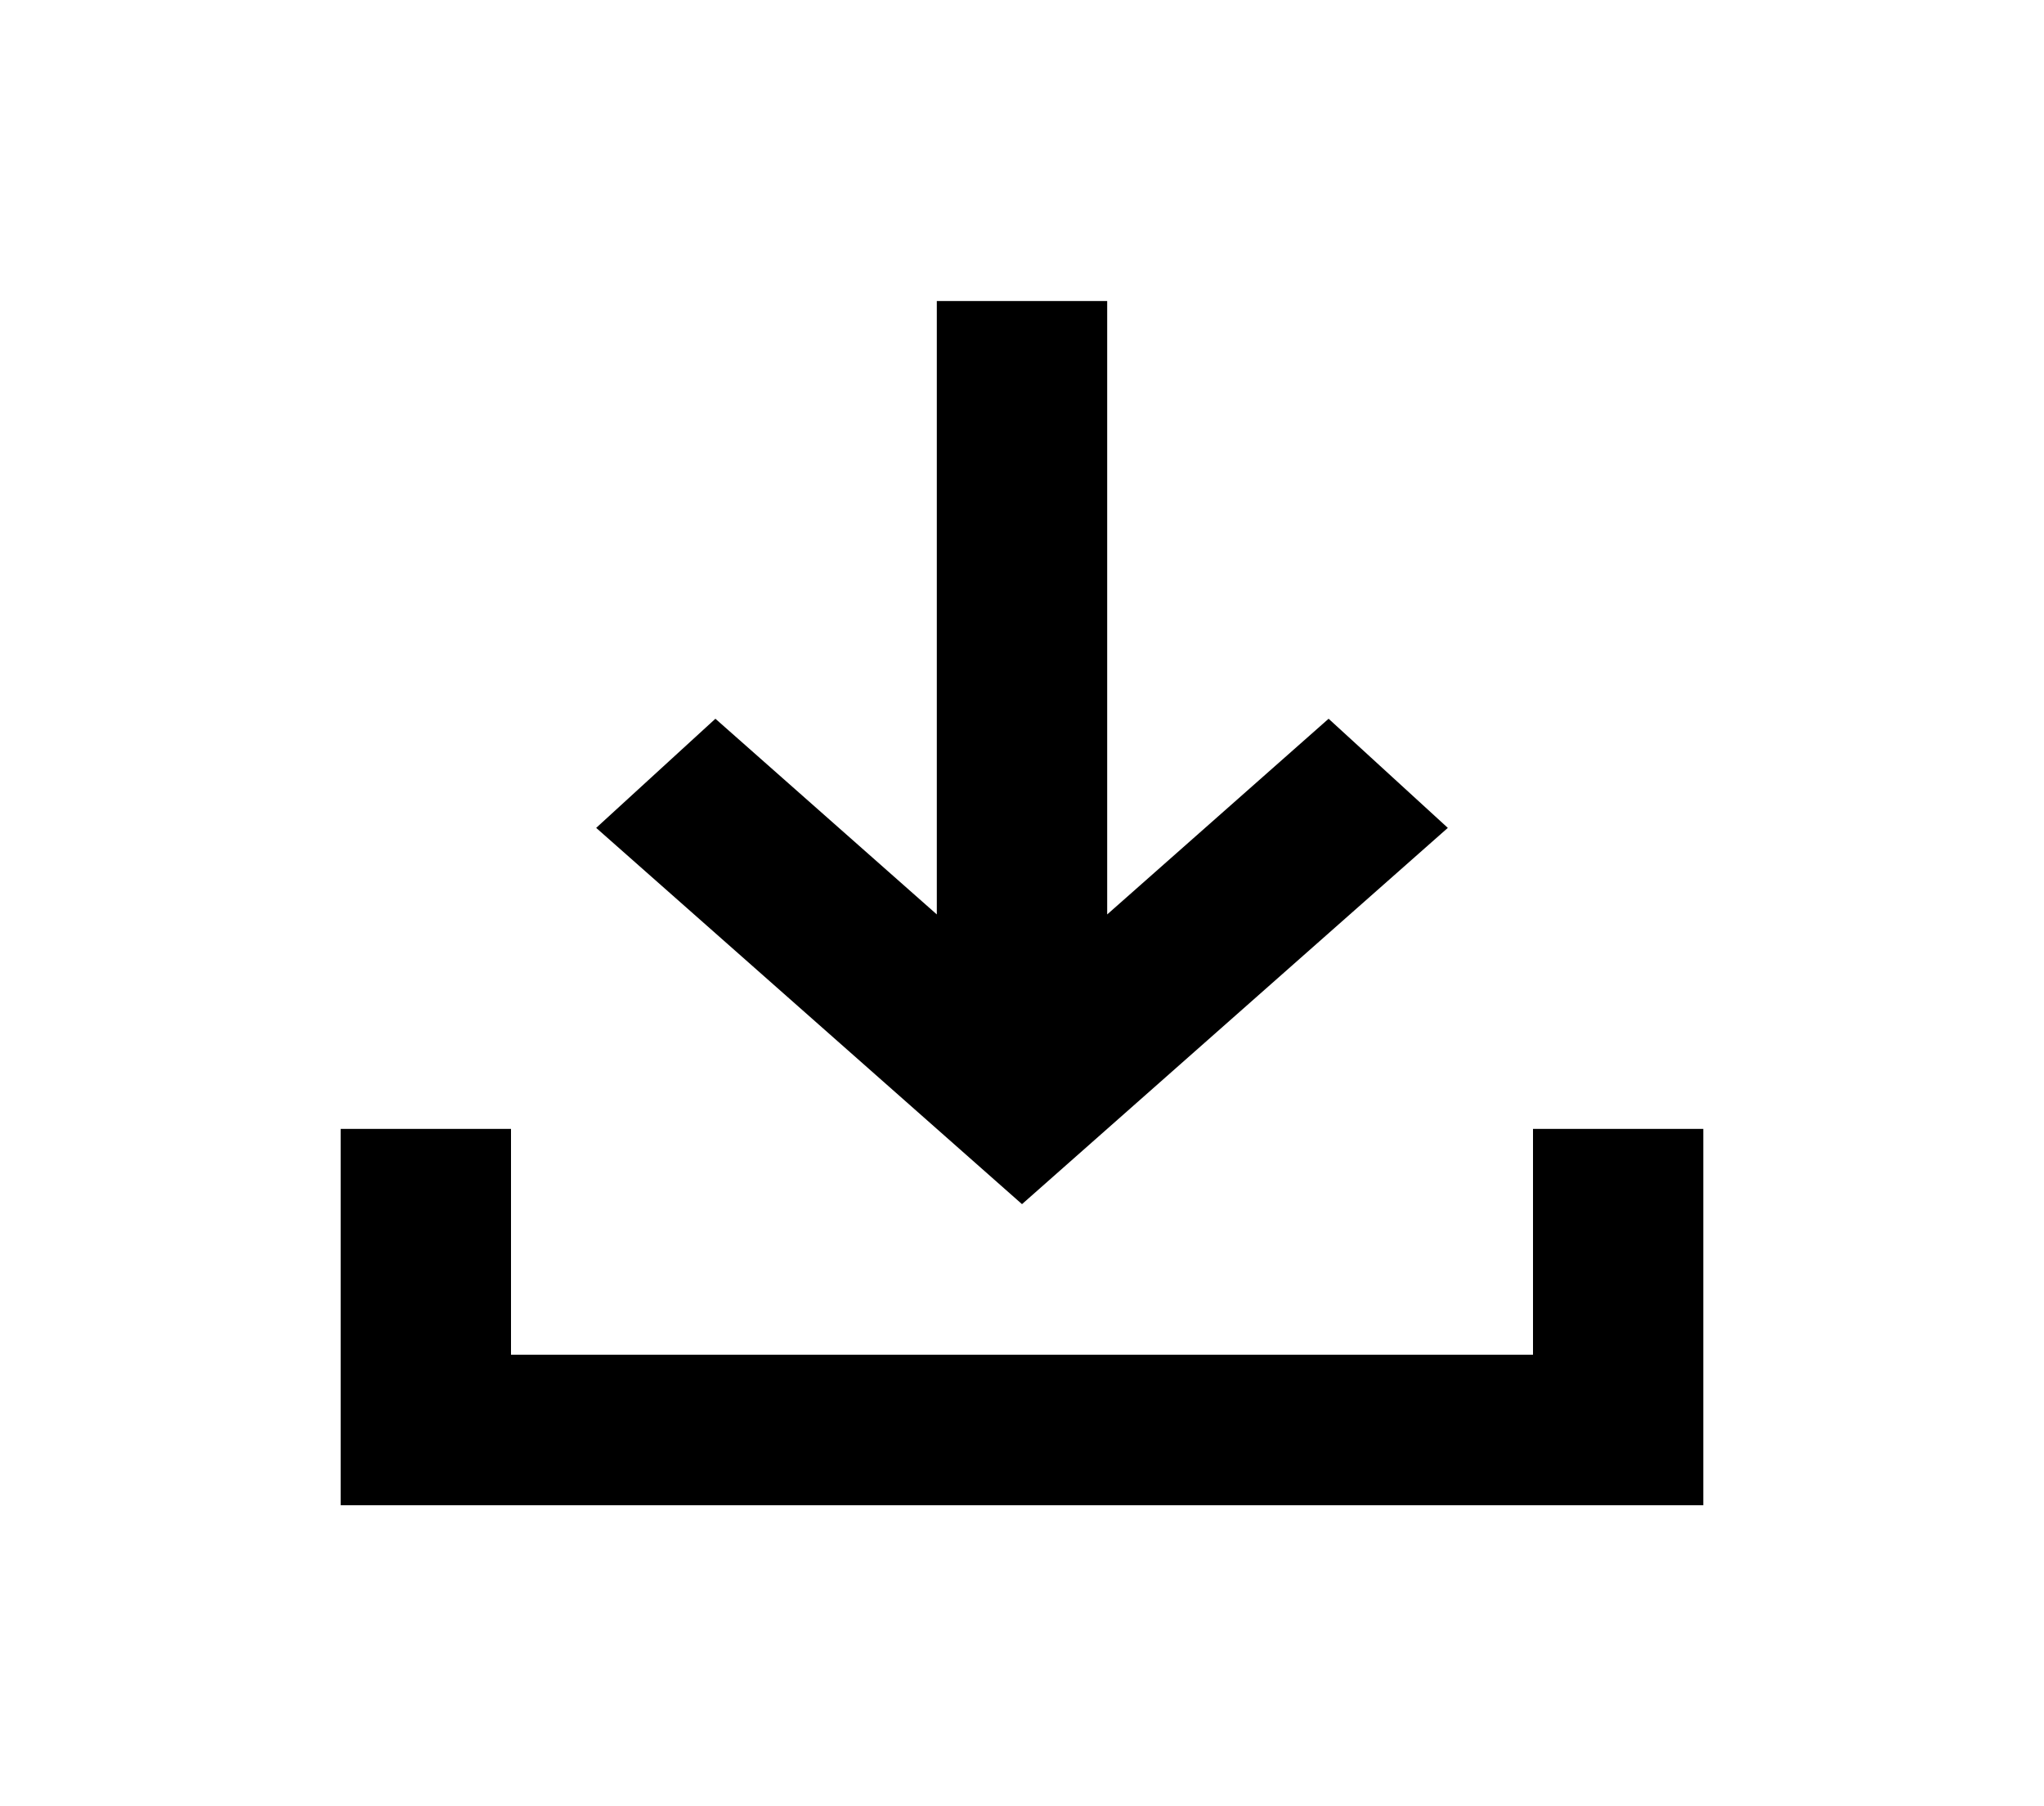 <svg width="43" height="38" viewBox="0 0 43 38" fill="none" xmlns="http://www.w3.org/2000/svg">
<g id="material-symbols:download-sharp">
<path id="Vector" d="M21.5 25.333L12.542 17.417L15.05 15.121L19.708 19.238V6.333H23.292V19.238L27.95 15.121L30.458 17.417L21.5 25.333ZM7.167 31.667V23.75H10.75V28.5H32.25V23.75H35.833V31.667H7.167Z" fill="black"/>
</g>
</svg>

